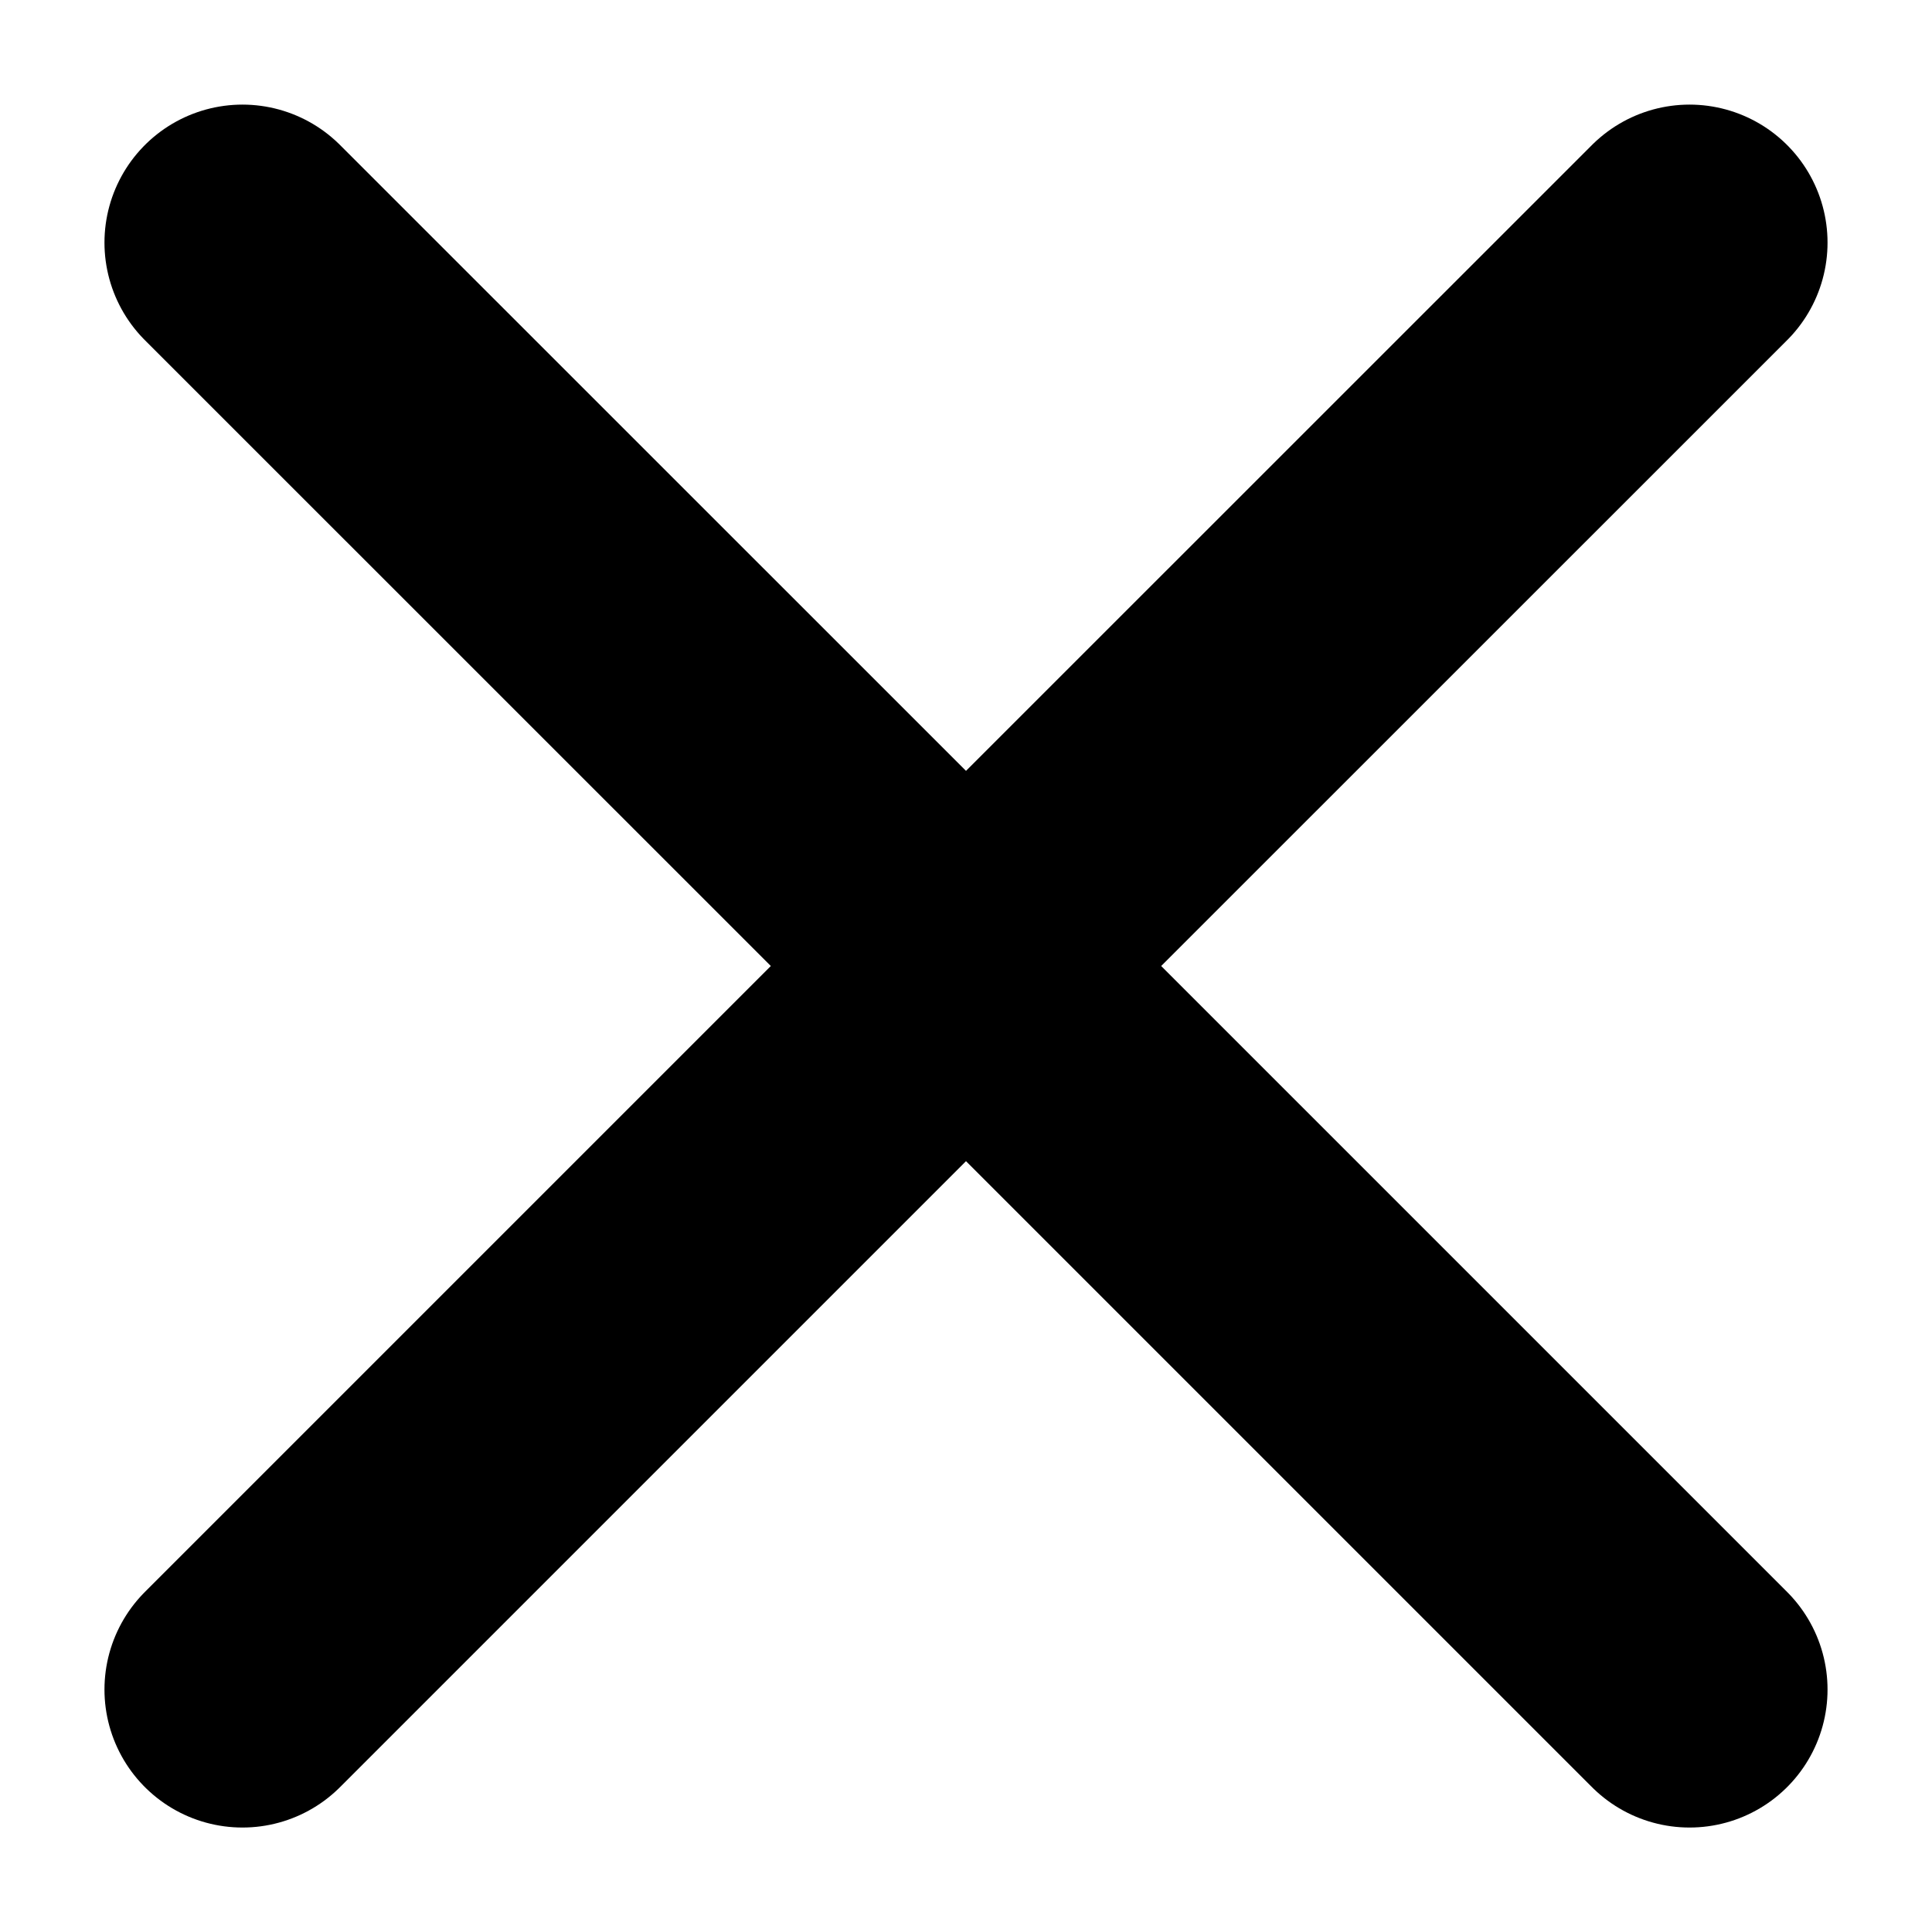 <svg width="14" height="14" viewBox="0 0 14 14" fill="none" xmlns="http://www.w3.org/2000/svg">
<path d="M1.757 12.243L7 7M7 7L12.243 1.758M7 7L1.757 1.758M7 7L12.243 12.243" stroke="black" stroke-width="2" stroke-linecap="round" stroke-linejoin="round"/>
</svg>
